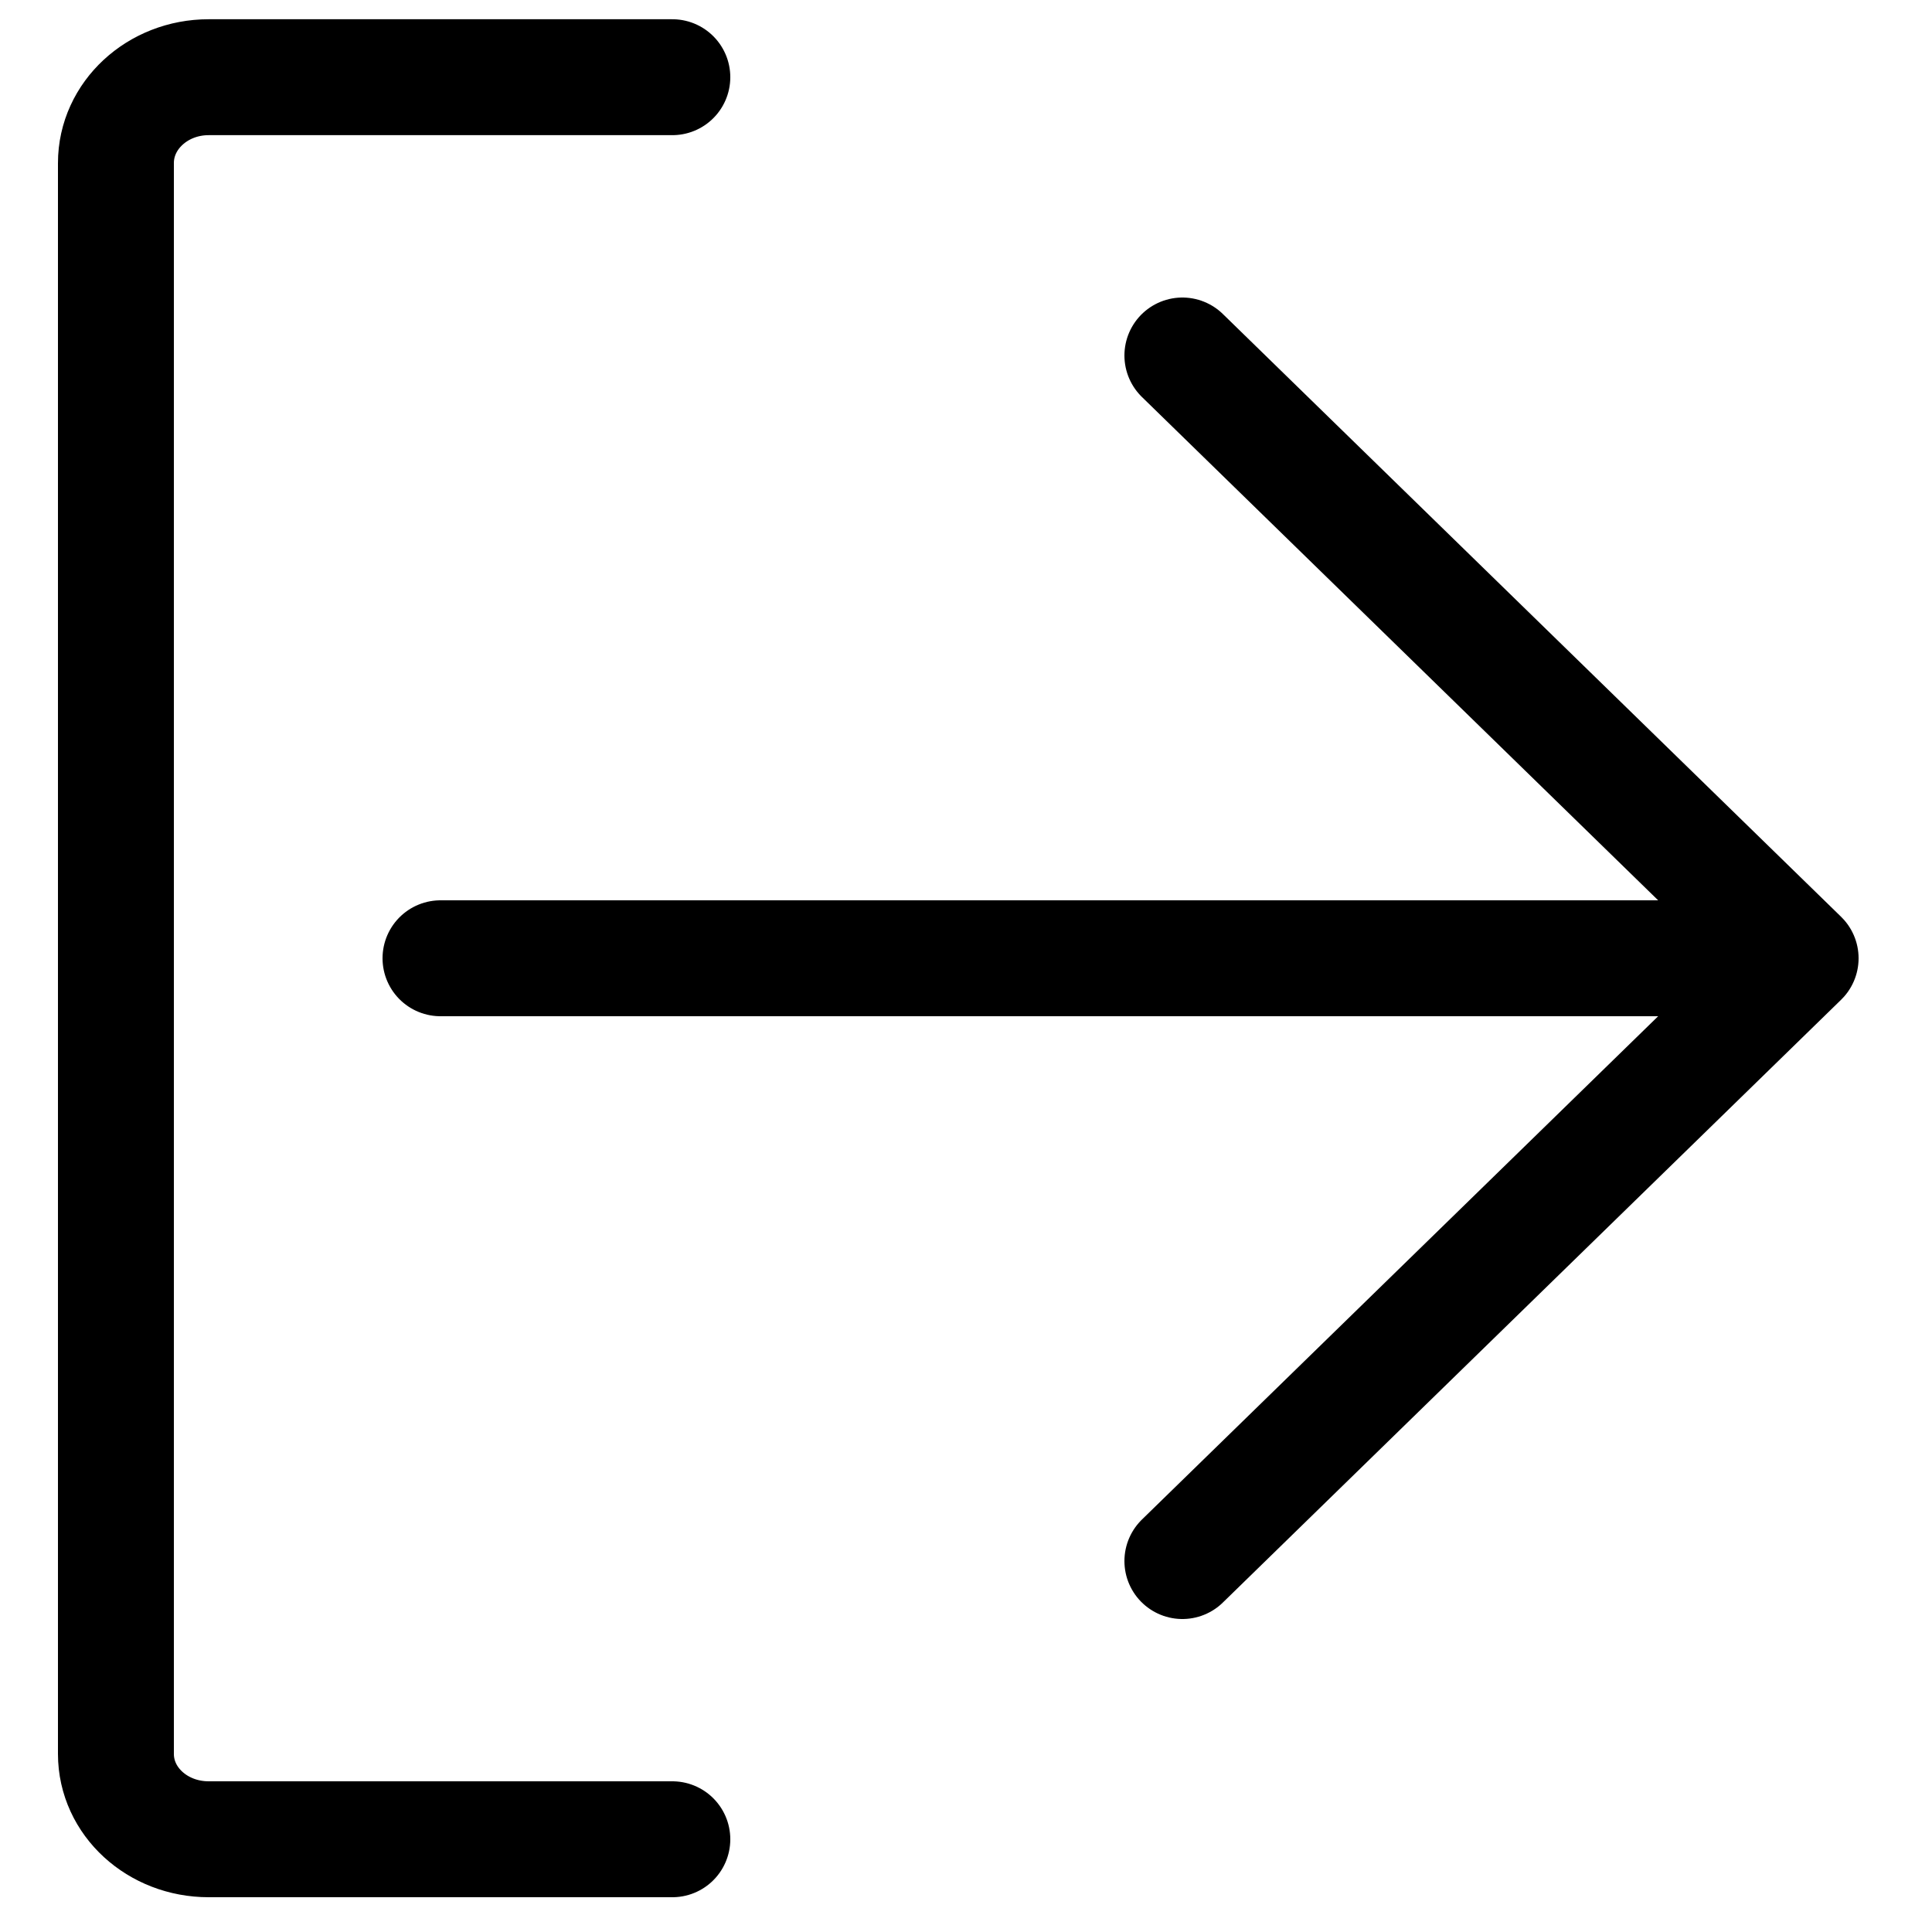 <svg width="24" height="24" viewBox="0 0 24 24" xmlns="http://www.w3.org/2000/svg"><path fill="none" stroke="currentColor" stroke-linecap="round" stroke-linejoin="round" stroke-width="1.44" d="M8.352 22.848h-5.76c-.636 0-1.152-.471-1.152-1.06V2.025c0-.589.516-1.066 1.152-1.066h5.76M21.6 11.904H5.472m9.216-7.488 7.68 7.488-7.68 7.488"/></svg>